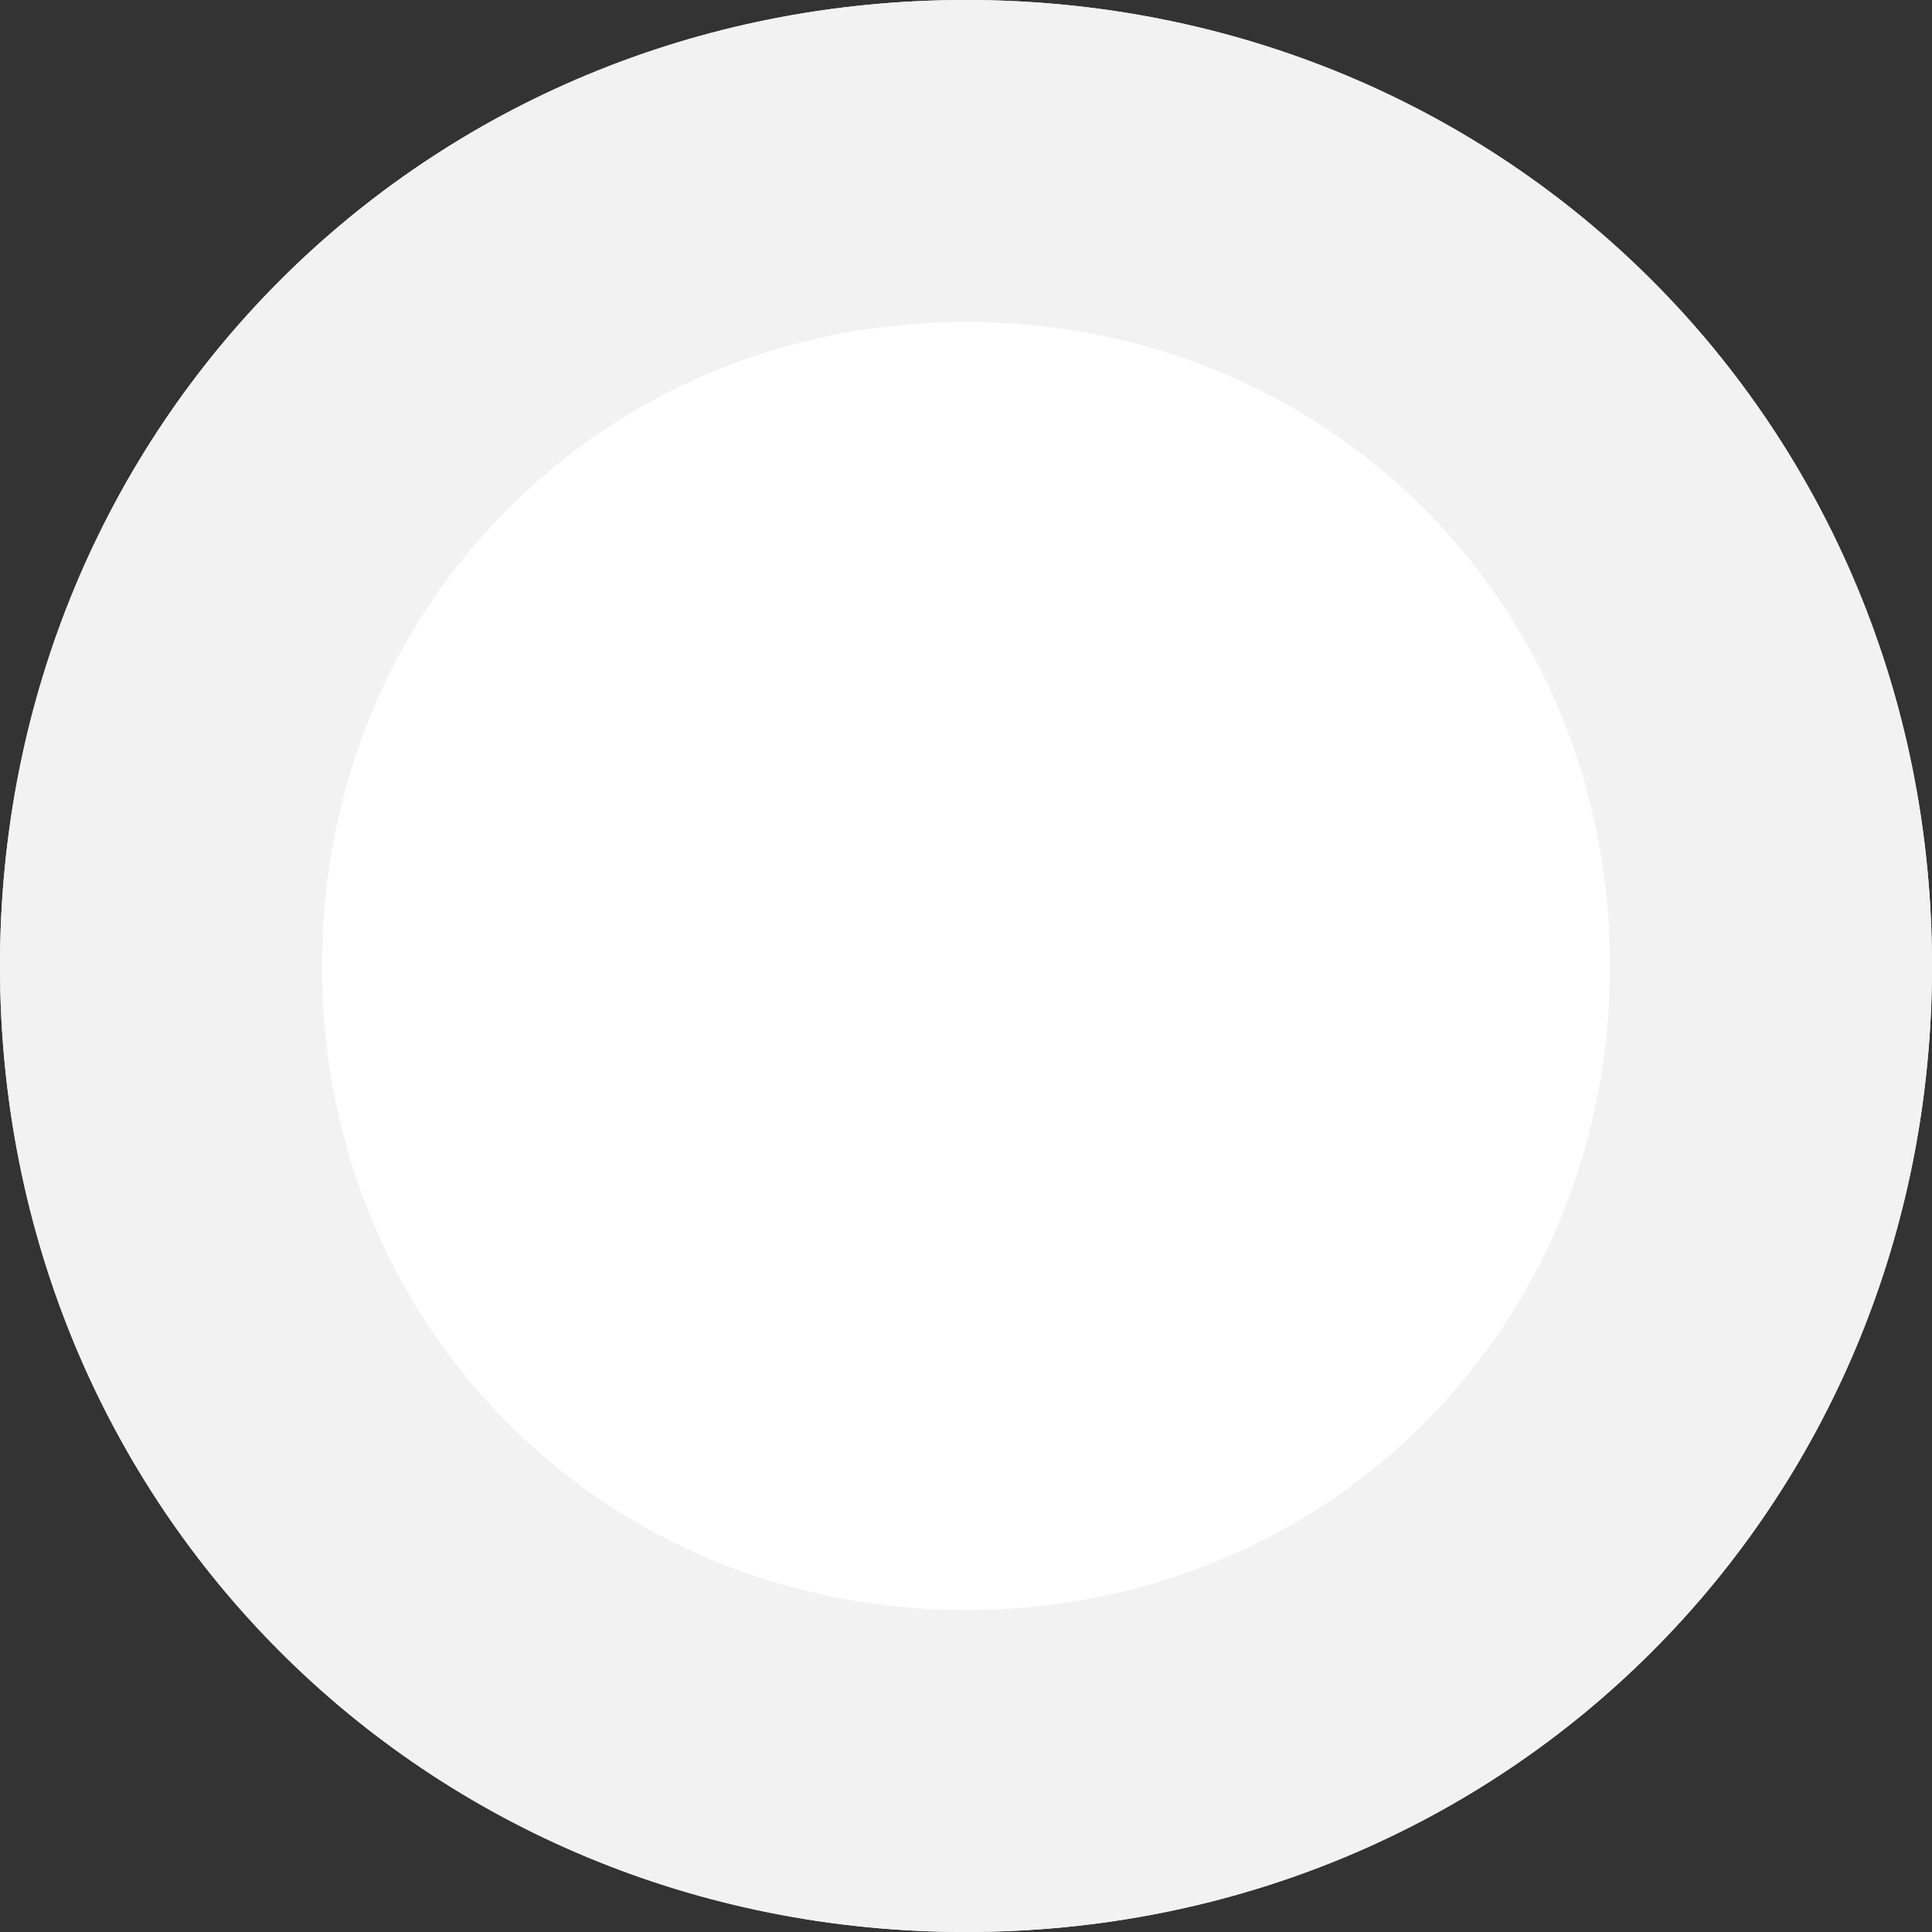﻿<?xml version="1.0" encoding="utf-8"?>
<svg version="1.1" xmlns:xlink="http://www.w3.org/1999/xlink" width="6px" height="6px" xmlns="http://www.w3.org/2000/svg">
  <rect width="100%" height="100%" fill="#333333" stroke="none"/>
  <g transform="matrix(1 0 0 1 -126 -157 )">
    <path d="M 129 157  C 130.68 157  132 158.32  132 160  C 132 161.68  130.68 163  129 163  C 127.32 163  126 161.68  126 160  C 126 158.32  127.32 157  129 157  Z " fill-rule="nonzero" fill="#ffffff" stroke="none" />
    <path d="M 129 157.5  C 130.4 157.5  131.5 158.6  131.5 160  C 131.5 161.4  130.4 162.5  129 162.5  C 127.6 162.5  126.5 161.4  126.5 160  C 126.5 158.6  127.6 157.5  129 157.5  Z " stroke-width="1" stroke="#f2f2f2" fill="none" />
  </g>
</svg>
